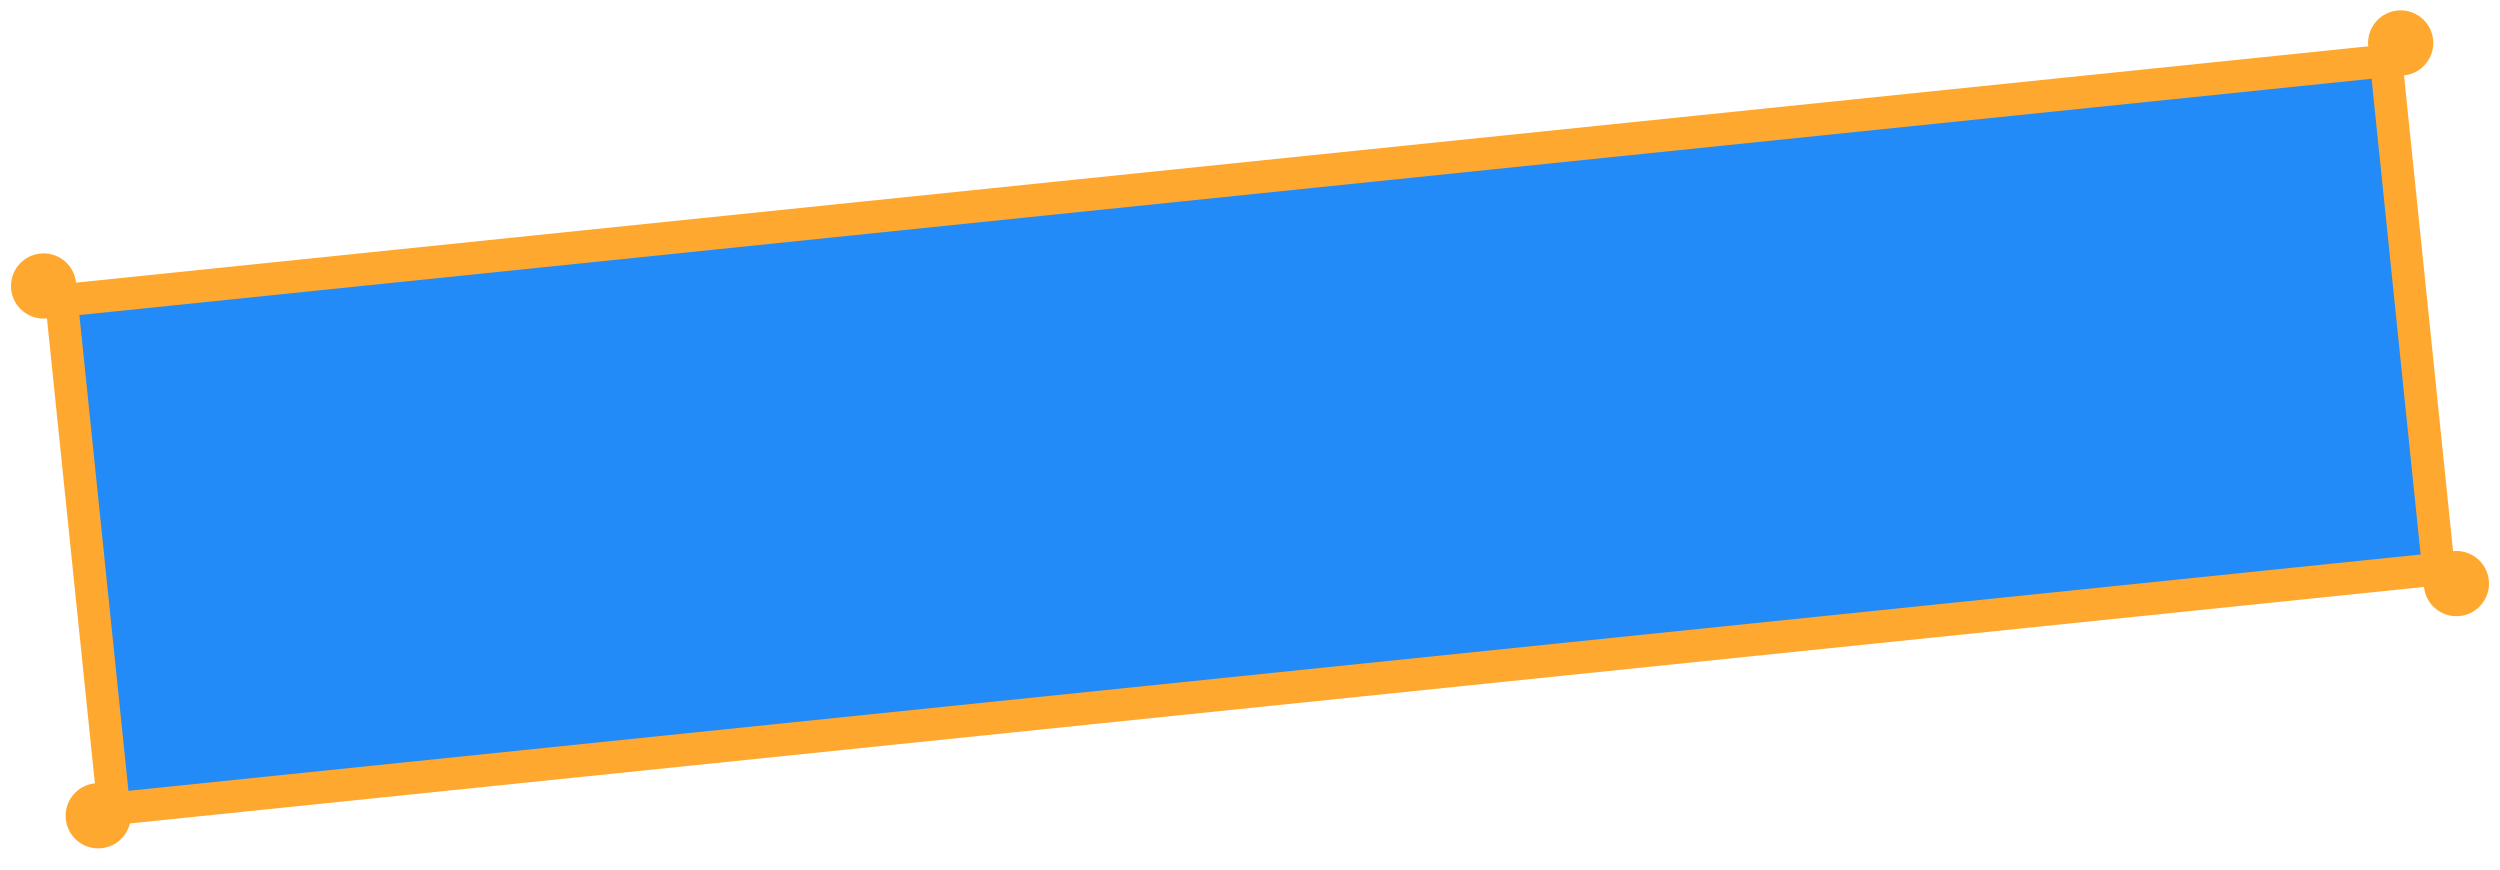 <svg width="230" height="80" viewBox="0 0 230 80" fill="none" xmlns="http://www.w3.org/2000/svg">
<path d="M218.031 5.753L7.149 27.494C6.325 27.579 5.726 28.316 5.811 29.14L10.323 72.908C10.408 73.733 11.145 74.332 11.969 74.247L222.851 52.505C223.675 52.42 224.274 51.684 224.189 50.859L219.677 7.091C219.592 6.267 218.855 5.668 218.031 5.753Z" fill="#228BF7" stroke="#FFA830" stroke-width="3"/>
<path d="M223.846 3.646C223.676 1.998 222.202 0.799 220.554 0.969C218.906 1.139 217.708 2.613 217.878 4.261C218.048 5.909 219.521 7.108 221.17 6.938C222.818 6.768 224.016 5.294 223.846 3.646Z" fill="#FFA830"/>
<path d="M6.995 26.002C6.825 24.354 5.351 23.156 3.703 23.326C2.055 23.496 0.857 24.97 1.027 26.618C1.197 28.266 2.67 29.464 4.319 29.294C5.967 29.124 7.165 27.651 6.995 26.002Z" fill="#FFA830"/>
<path d="M12.02 74.744C11.85 73.096 10.376 71.898 8.728 72.067C7.08 72.237 5.882 73.711 6.052 75.359C6.222 77.007 7.695 78.206 9.344 78.036C10.992 77.866 12.19 76.392 12.02 74.744Z" fill="#FFA830"/>
<path d="M228.973 53.382C228.803 51.734 227.329 50.536 225.681 50.706C224.033 50.876 222.835 52.349 223.005 53.998C223.175 55.646 224.648 56.844 226.297 56.674C227.945 56.504 229.143 55.03 228.973 53.382Z" fill="#FFA830"/>
</svg>

